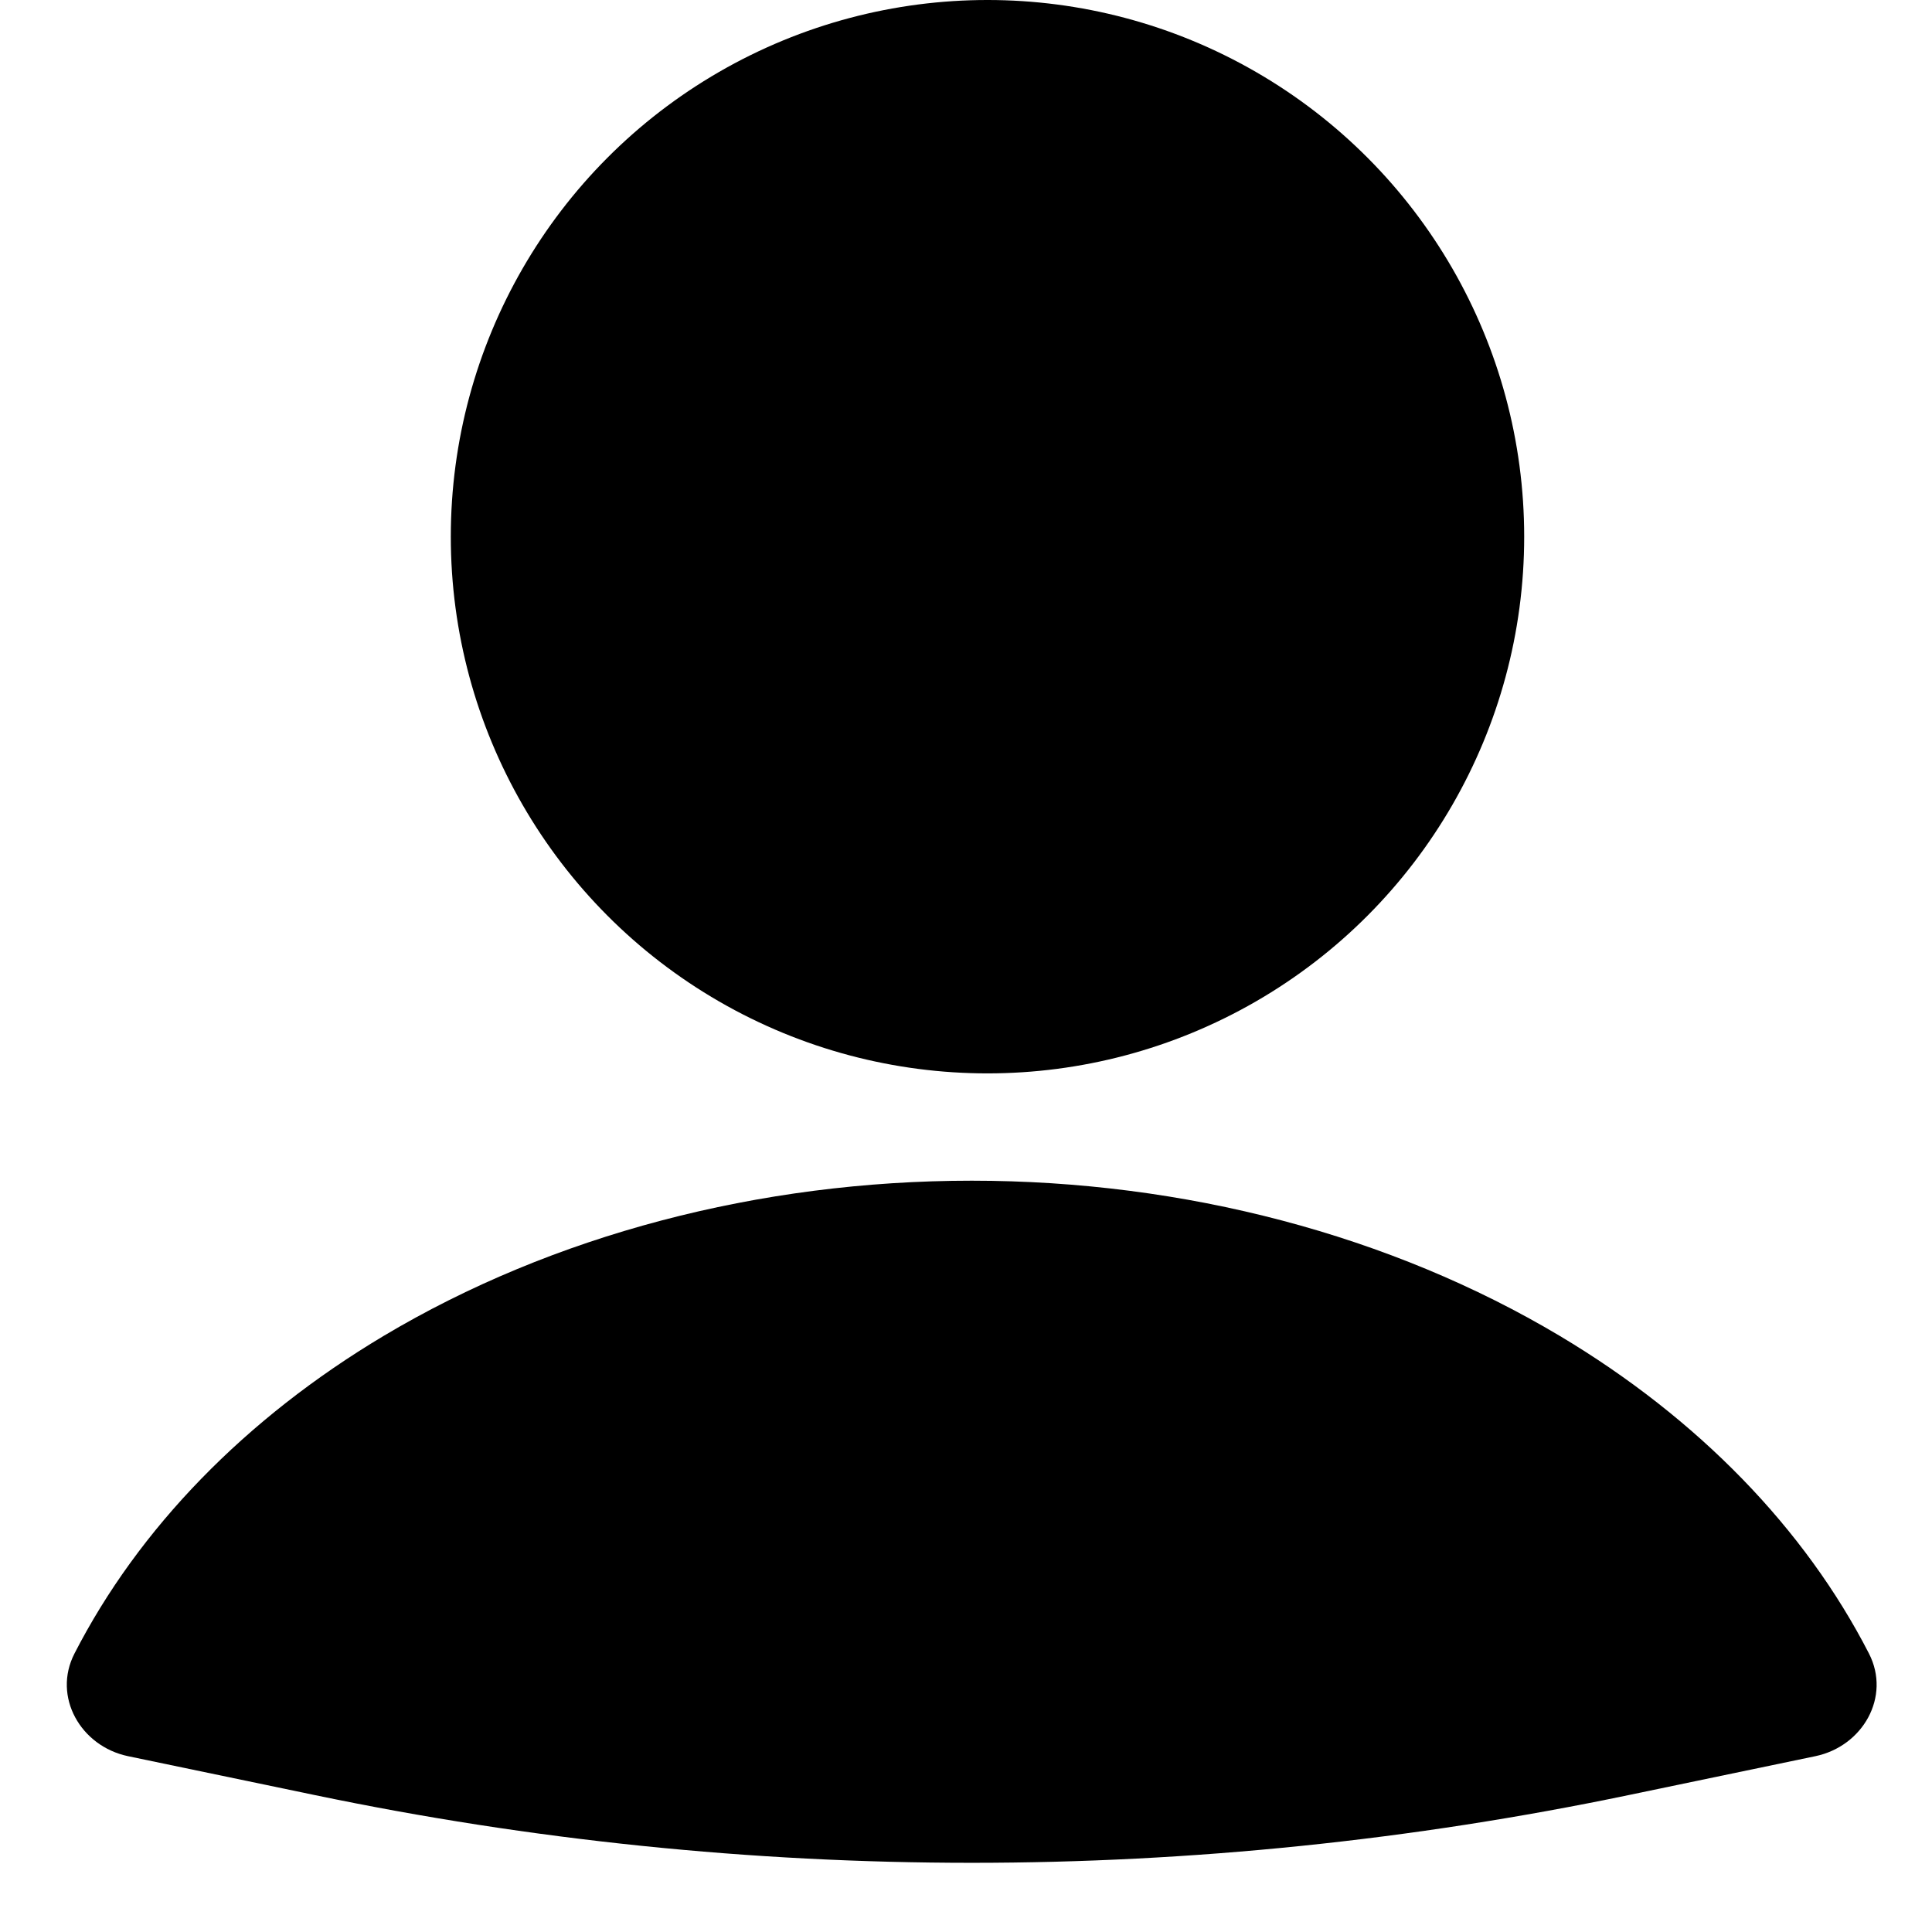 <svg width="24" height="24" viewBox="0 0 24 24" fill="none" xmlns="http://www.w3.org/2000/svg">
<path d="M22.551 21.816C23.141 21.693 23.492 21.077 23.217 20.541C22.42 18.988 21.096 17.622 19.376 16.595C17.28 15.345 14.713 14.667 12.071 14.667C9.429 14.667 6.862 15.345 4.766 16.595C3.046 17.622 1.722 18.988 0.925 20.541C0.65 21.077 1.002 21.693 1.591 21.816L3.91 22.299C9.293 23.421 14.849 23.421 20.232 22.299L22.551 21.816Z" fill="black"/>
<circle cx="12.267" cy="6.667" r="6.667" fill="black"/>
</svg>
